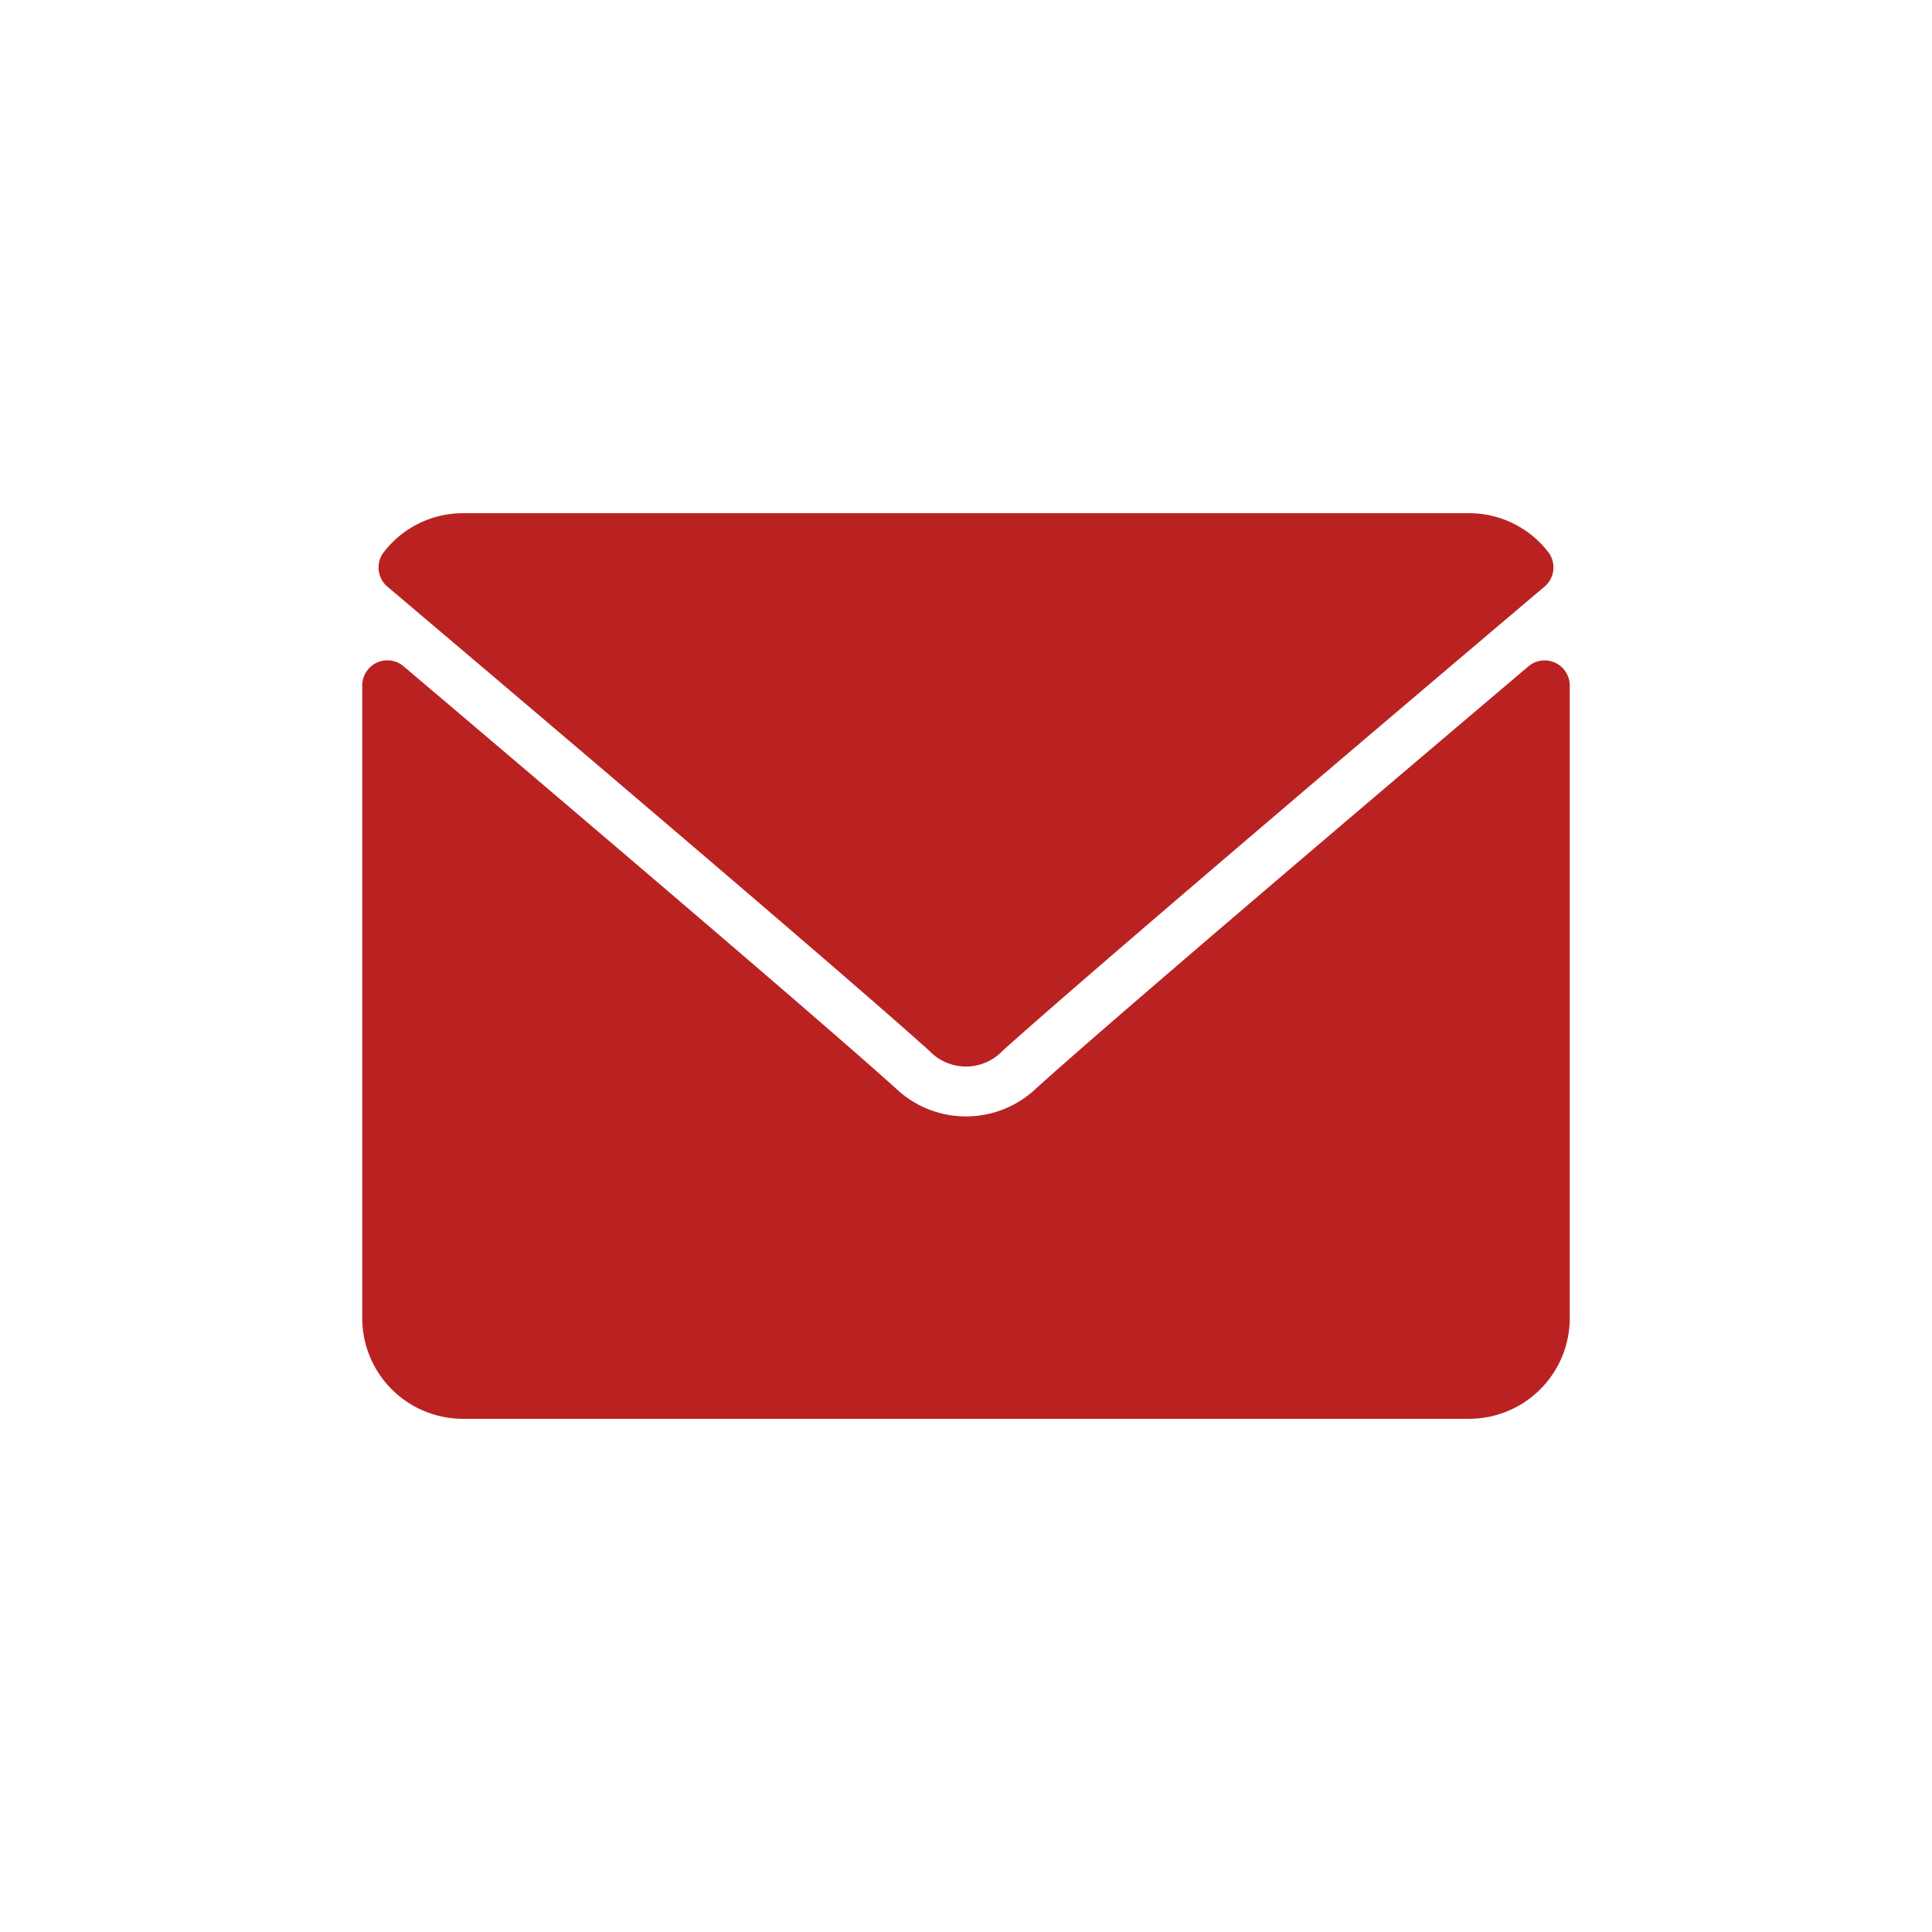 <svg xmlns="http://www.w3.org/2000/svg" xmlns:xlink="http://www.w3.org/1999/xlink" width="24" height="24" viewBox="0 0 24 24">
  <defs>
    <clipPath id="clip-path">
      <rect id="Rectangle_1660" data-name="Rectangle 1660" width="24" height="24" fill="#ba2222"/>
    </clipPath>
  </defs>
  <g id="Email" clip-path="url(#clip-path)">
    <g id="envelope" transform="translate(4.5 -57.625)">
      <g id="Group_3737" data-name="Group 3737" transform="translate(0 64)">
        <g id="Group_3736" data-name="Group 3736">
          <path id="Path_5476" data-name="Path 5476" d="M7.024,64.913c2.059,1.743,5.671,4.811,6.733,5.767a.627.627,0,0,0,.907,0c1.063-.957,4.675-4.025,6.734-5.768a.312.312,0,0,0,.044-.431A1.241,1.241,0,0,0,20.461,64H7.961a1.241,1.241,0,0,0-.981.482.312.312,0,0,0,.044.431Z" transform="translate(-6.711 -64)" fill="#ba2222"/>
          <path id="Path_5477" data-name="Path 5477" d="M14.819,126.441a.311.311,0,0,0-.333.045c-2.283,1.935-5.2,4.416-6.114,5.242a1.265,1.265,0,0,1-1.744,0c-.977-.88-4.249-3.662-6.113-5.242a.312.312,0,0,0-.515.238v7.859a1.251,1.251,0,0,0,1.25,1.25h12.5a1.251,1.251,0,0,0,1.25-1.25v-7.859a.312.312,0,0,0-.181-.283Z" transform="translate(0 -124.583)" fill="#ba2222"/>
        </g>
      </g>
    </g>
  </g>
</svg>
